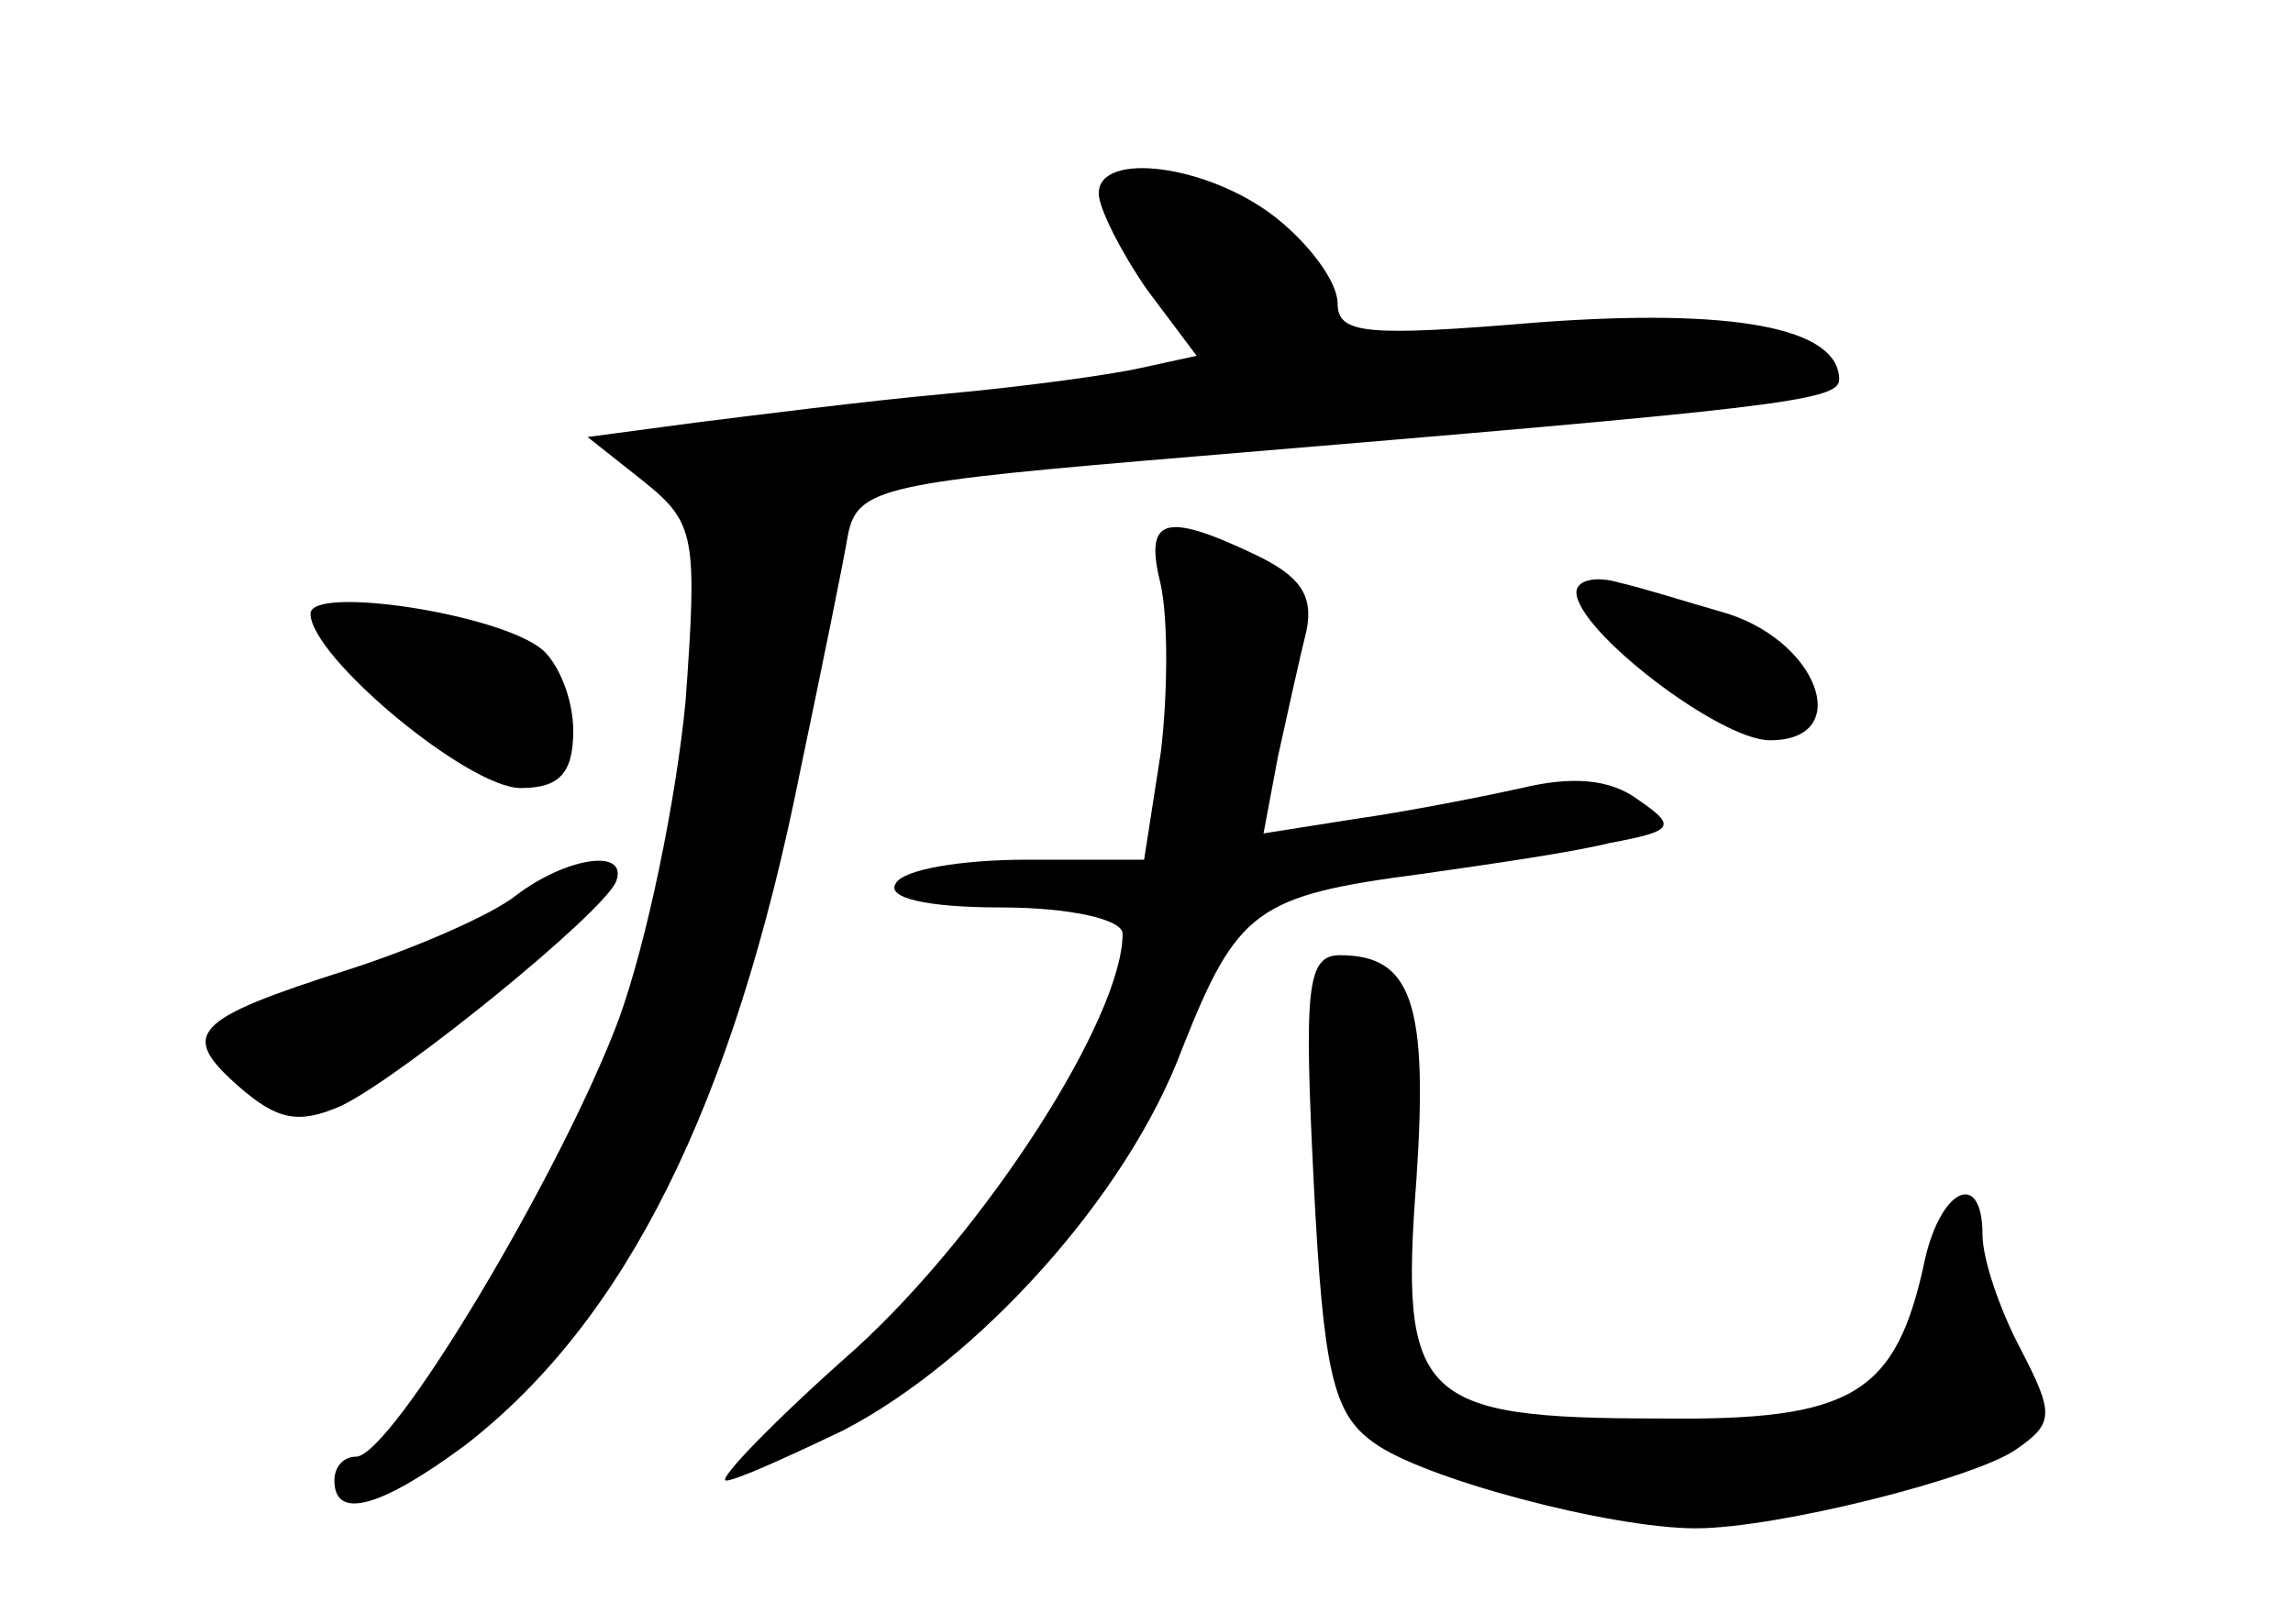 <?xml version="1.0" standalone="no"?>
<!DOCTYPE svg PUBLIC "-//W3C//DTD SVG 20010904//EN"
 "http://www.w3.org/TR/2001/REC-SVG-20010904/DTD/svg10.dtd">
<svg version="1.0" xmlns="http://www.w3.org/2000/svg"
 width="96pt" height="68pt" viewBox="0 0 96 68"
 preserveAspectRatio="xMidYMid meet">
<g transform="translate(0,68) scale(0.1,-0.1)"
fill="#000000" stroke="none">
<path d="M460 599 c0 -6 9 -24 20 -40 l21 -28 -23 -5 c-13 -3 -50 -8 -83 -11
-33 -3 -80 -9 -104 -12 l-45 -6 24 -19 c21 -17 22 -23 17 -92 -4 -41 -16 -100
-28 -133 -24 -64 -95 -183 -110 -183 -5 0 -9 -4 -9 -10 0 -17 20 -11 55 15 67
52 112 142 140 282 9 43 18 87 20 99 4 20 15 22 147 33 240 20 268 23 268 32
0 22 -45 30 -126 24 -72 -6 -84 -5 -84 8 0 9 -12 25 -26 36 -28 22 -74 28 -74
10z"/>
<path d="M486 435 c3 -14 3 -45 0 -70 l-7 -45 -49 0 c-27 0 -52 -4 -55 -10 -4
-6 13 -10 44 -10 29 0 51 -5 51 -11 0 -35 -57 -124 -112 -174 -34 -30 -58 -55
-54 -55 4 0 26 10 49 21 56 29 119 98 142 160 23 58 31 64 100 73 28 4 63 9
79 13 27 5 28 7 12 18 -12 9 -28 10 -49 5 -18 -4 -49 -10 -70 -13 l-38 -6 6
32 c4 18 9 41 12 53 3 15 -3 23 -22 32 -38 18 -46 15 -39 -13z"/>
<path d="M660 432 c0 -16 60 -62 81 -62 36 0 20 43 -21 54 -14 4 -33 10 -42
12 -10 3 -18 1 -18 -4z"/>
<path d="M130 423 c0 -18 66 -73 88 -73 16 0 22 6 22 24 0 13 -6 28 -13 34
-18 15 -97 27 -97 15z"/>
<path d="M216 305 c-10 -8 -42 -22 -70 -31 -66 -21 -71 -27 -46 -49 16 -14 25
-16 43 -8 25 12 110 81 115 94 5 14 -21 10 -42 -6z"/>
<path d="M550 185 c4 -79 8 -97 25 -109 20 -15 99 -36 135 -36 34 0 117 21
134 33 16 11 16 15 2 42 -9 17 -16 38 -16 48 0 27 -17 20 -24 -10 -12 -57 -30
-68 -111 -67 -101 0 -109 8 -102 100 5 74 -2 94 -32 94 -14 0 -15 -14 -11 -95z"/>
</g>
</svg>
